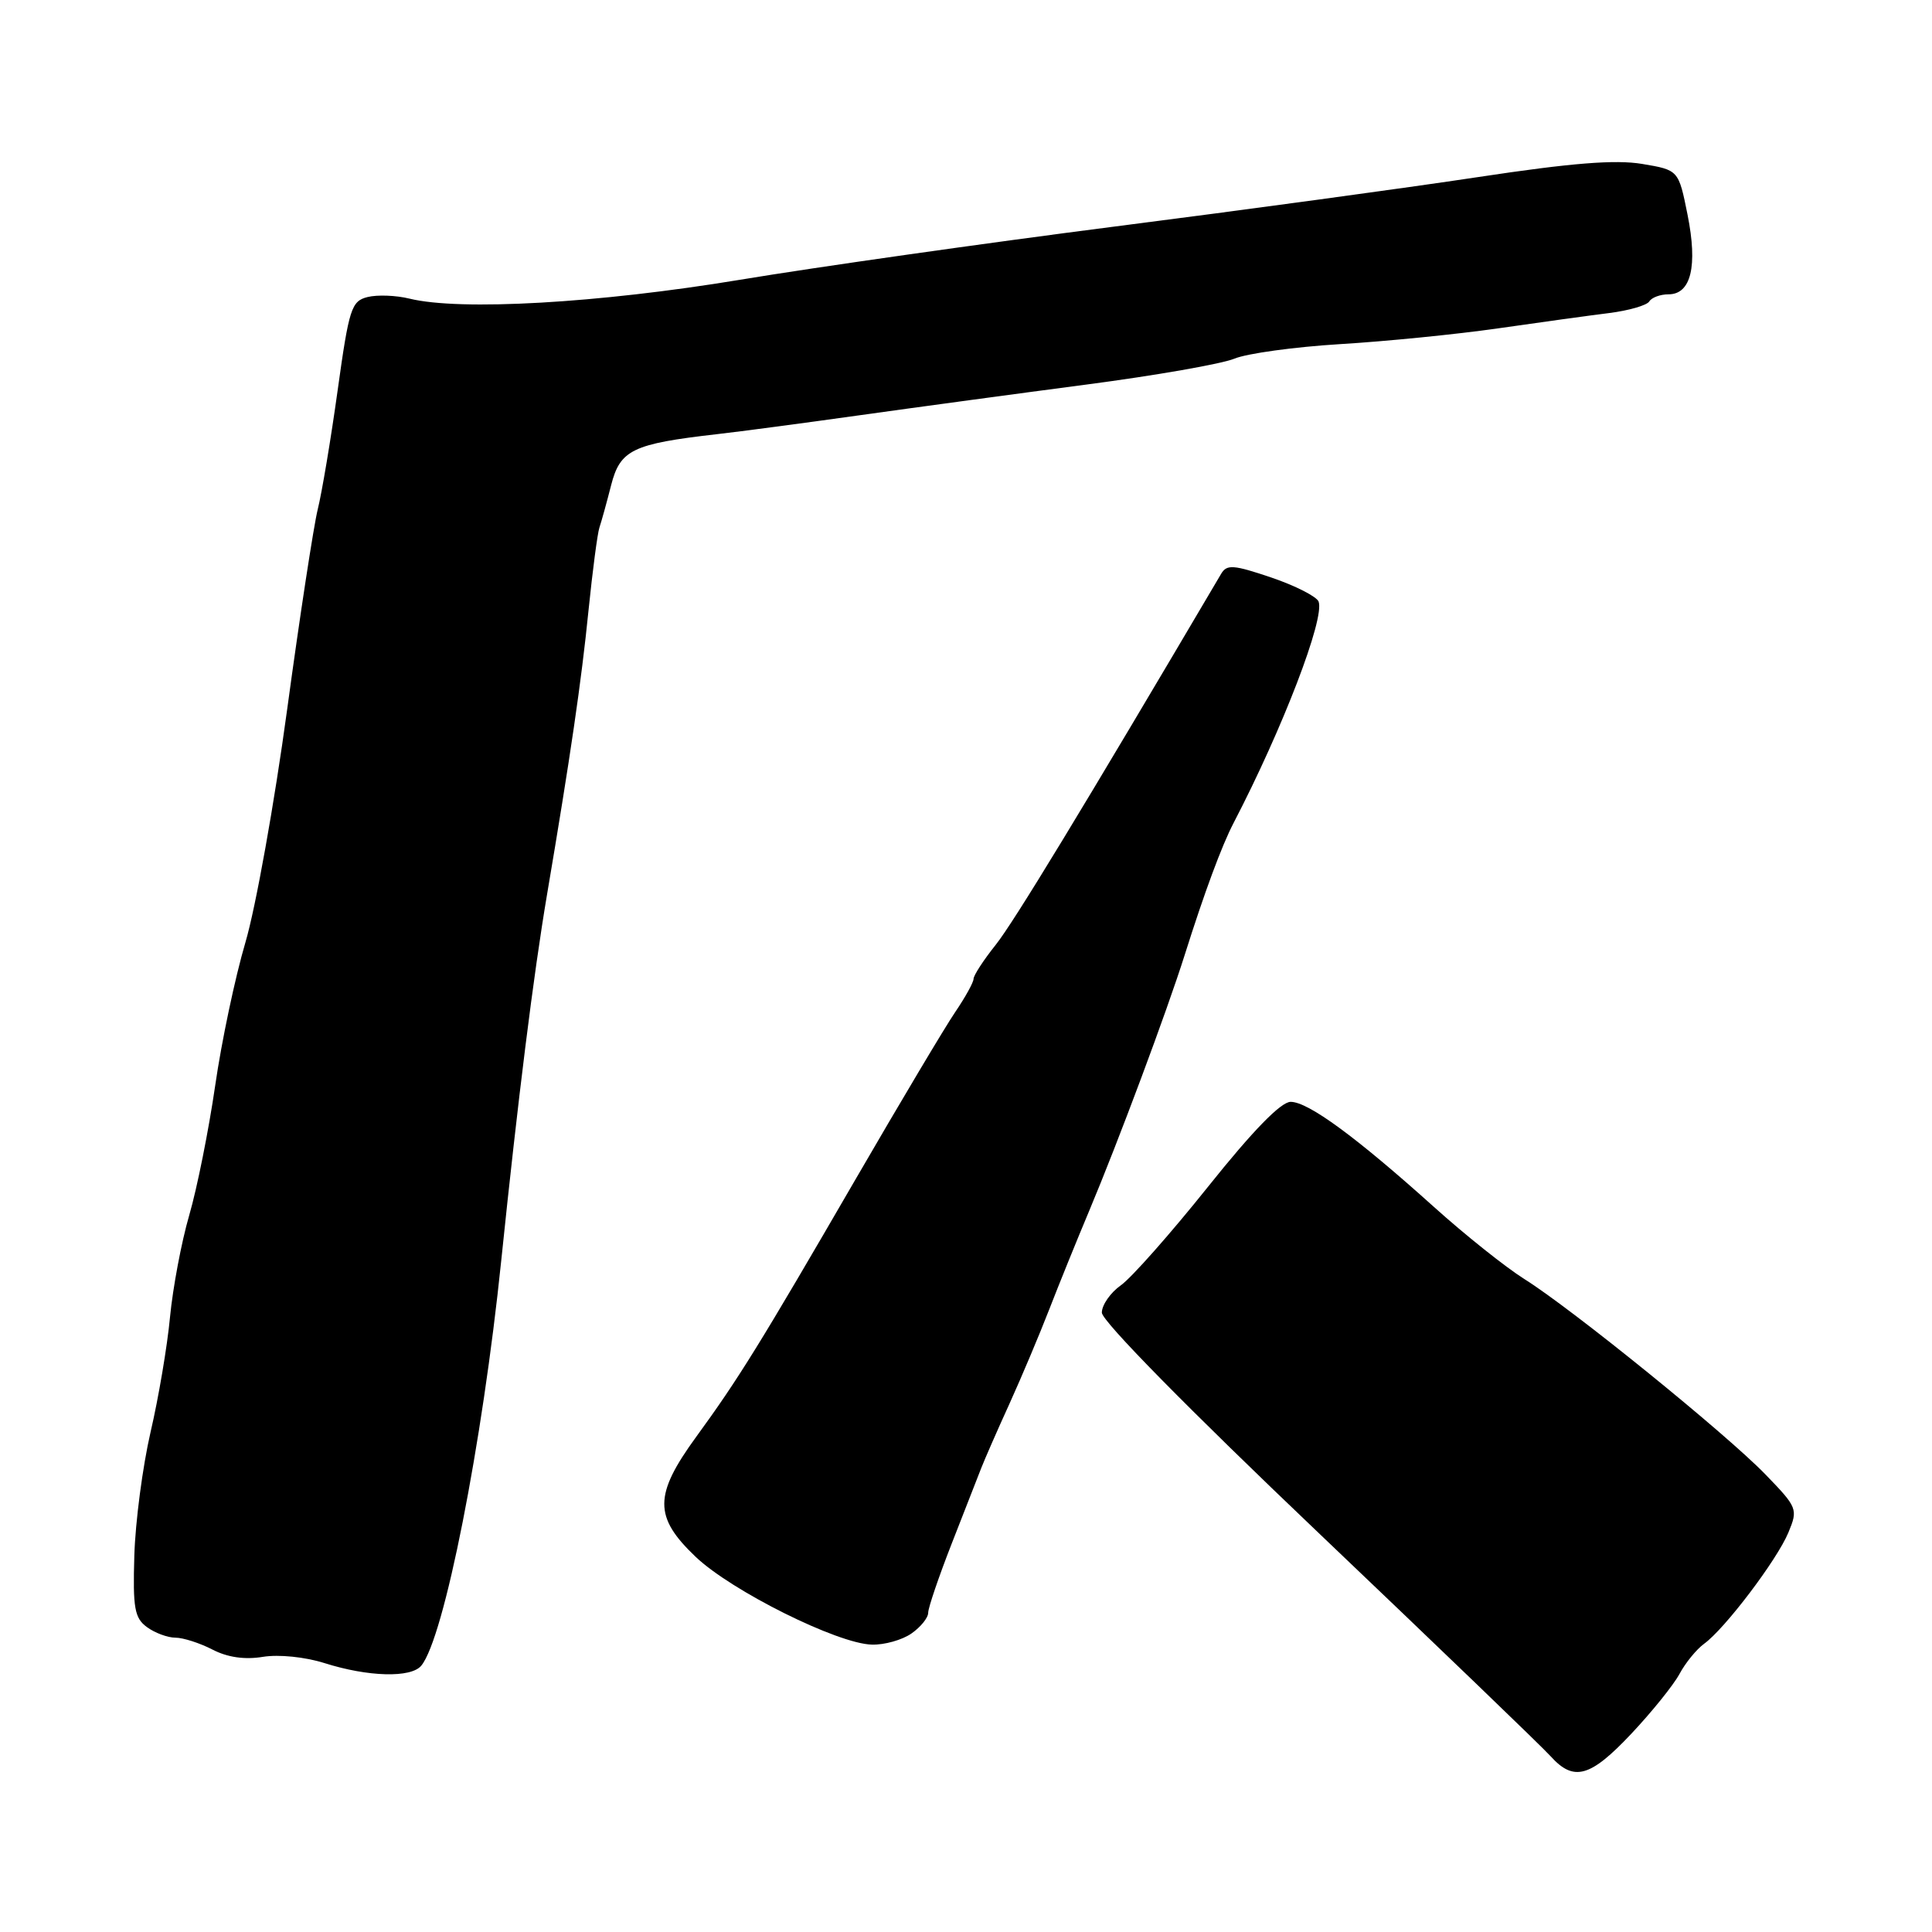 <?xml version="1.0" encoding="UTF-8" standalone="no"?>
<!DOCTYPE svg PUBLIC "-//W3C//DTD SVG 1.1//EN" "http://www.w3.org/Graphics/SVG/1.1/DTD/svg11.dtd" >
<svg xmlns="http://www.w3.org/2000/svg" xmlns:xlink="http://www.w3.org/1999/xlink" version="1.1" viewBox="0 0 256 256">
 <g >
 <path fill="currentColor"
d=" M 216.14 229.75 C 218.86 226.86 221.74 223.29 222.54 221.81 C 223.33 220.33 224.81 218.53 225.80 217.81 C 228.55 215.83 235.47 206.69 236.97 203.07 C 238.26 199.96 238.18 199.76 233.90 195.34 C 228.62 189.91 208.30 173.44 202.00 169.49 C 199.53 167.94 194.12 163.63 190.00 159.92 C 179.71 150.67 173.35 146.00 171.02 146.00 C 169.73 146.00 166.02 149.80 160.07 157.25 C 155.12 163.44 149.93 169.31 148.53 170.30 C 147.14 171.28 146.00 172.92 146.00 173.93 C 146.00 175.04 157.44 186.67 174.73 203.13 C 190.54 218.19 204.38 231.50 205.48 232.73 C 208.54 236.11 210.72 235.50 216.14 229.75 Z  M 55.82 220.71 C 58.84 217.07 63.90 191.47 66.42 167.00 C 68.63 145.64 70.69 129.15 72.49 118.50 C 75.57 100.32 77.04 90.28 77.98 80.89 C 78.52 75.60 79.17 70.65 79.43 69.89 C 79.69 69.12 80.39 66.60 80.98 64.28 C 82.18 59.60 83.82 58.81 95.00 57.53 C 98.03 57.19 106.58 56.05 114.00 55.01 C 121.42 53.97 134.93 52.14 144.00 50.95 C 153.07 49.76 161.87 48.22 163.55 47.53 C 165.23 46.83 171.53 45.97 177.55 45.60 C 183.57 45.24 193.00 44.30 198.50 43.51 C 204.00 42.72 210.63 41.80 213.23 41.48 C 215.83 41.15 218.22 40.46 218.54 39.94 C 218.86 39.42 220.00 39.00 221.08 39.00 C 224.08 39.00 224.97 35.26 223.61 28.46 C 222.42 22.53 222.42 22.53 217.59 21.72 C 214.04 21.13 208.23 21.59 195.81 23.47 C 186.49 24.88 164.83 27.83 147.68 30.02 C 130.53 32.22 108.17 35.39 98.00 37.08 C 79.32 40.17 60.98 41.22 54.26 39.57 C 52.48 39.13 49.98 39.04 48.70 39.36 C 46.56 39.90 46.25 40.87 44.74 51.72 C 43.84 58.20 42.65 65.30 42.10 67.50 C 41.56 69.70 39.73 81.62 38.05 94.00 C 36.37 106.38 33.88 120.27 32.52 124.87 C 31.16 129.47 29.35 138.02 28.51 143.87 C 27.66 149.72 26.12 157.43 25.08 161.00 C 24.04 164.57 22.90 170.65 22.53 174.50 C 22.17 178.35 21.01 185.22 19.95 189.76 C 18.90 194.31 17.93 201.67 17.80 206.12 C 17.59 213.09 17.83 214.40 19.47 215.60 C 20.52 216.37 22.22 217.00 23.24 217.00 C 24.26 217.00 26.47 217.71 28.14 218.57 C 30.14 219.61 32.43 219.94 34.84 219.54 C 36.95 219.20 40.40 219.55 43.00 220.37 C 48.77 222.20 54.46 222.36 55.82 220.71 Z  M 120.78 216.44 C 122.00 215.59 123.00 214.35 122.99 213.69 C 122.99 213.04 124.40 208.90 126.12 204.50 C 127.85 200.10 129.61 195.60 130.03 194.50 C 130.46 193.40 132.13 189.57 133.76 186.00 C 135.38 182.43 137.75 176.80 139.03 173.50 C 140.31 170.20 142.68 164.35 144.30 160.50 C 148.19 151.24 154.63 133.98 156.99 126.50 C 159.60 118.23 161.89 112.05 163.46 109.04 C 169.95 96.56 175.57 81.93 174.72 79.71 C 174.46 79.05 171.65 77.61 168.47 76.53 C 163.45 74.83 162.56 74.76 161.81 76.03 C 143.36 107.33 134.30 122.23 131.94 125.19 C 130.32 127.22 129.00 129.25 129.00 129.71 C 129.00 130.16 127.90 132.15 126.56 134.12 C 125.22 136.09 119.33 145.98 113.46 156.10 C 100.68 178.14 97.86 182.69 92.27 190.36 C 86.63 198.10 86.61 200.99 92.18 206.29 C 96.93 210.81 110.98 217.81 115.53 217.92 C 117.19 217.97 119.56 217.30 120.78 216.44 Z "/>
</g>
</svg>